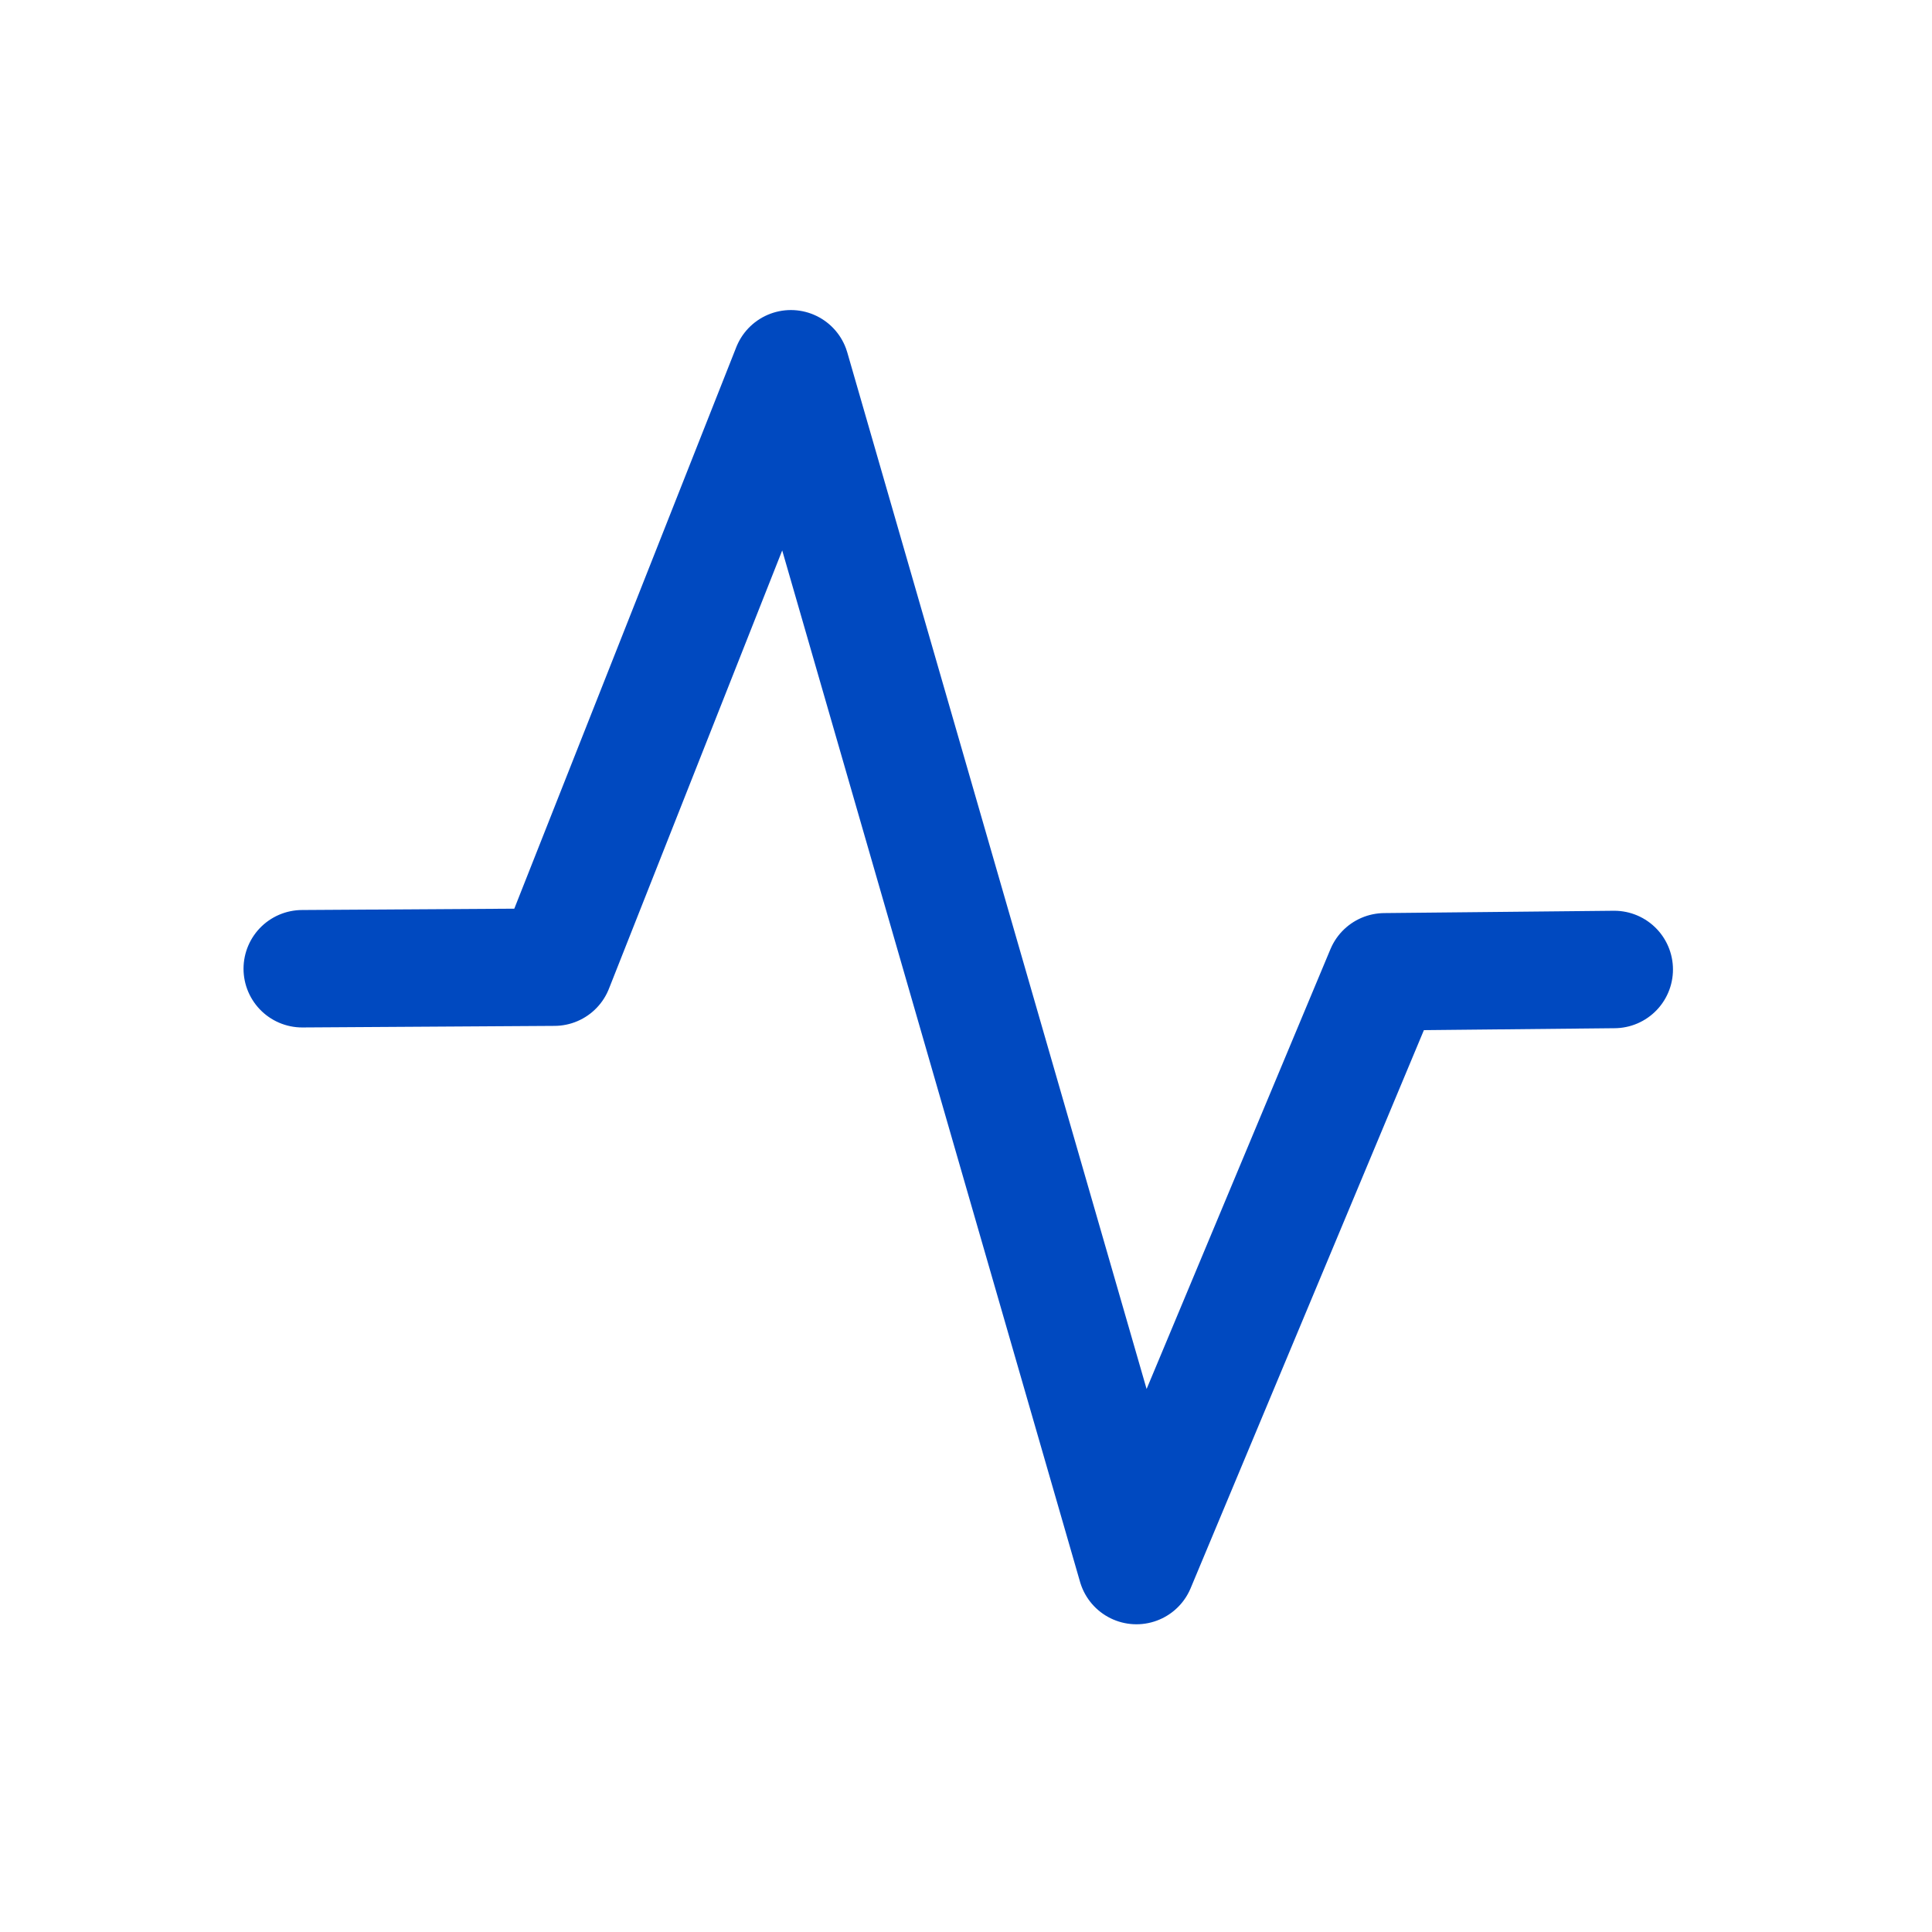 <?xml version="1.0" encoding="UTF-8" standalone="no"?>
<svg
   xmlns:dc="http://purl.org/dc/elements/1.1/"
   xmlns:cc="http://creativecommons.org/ns#"
   xmlns:rdf="http://www.w3.org/1999/02/22-rdf-syntax-ns#"
   xmlns:svg="http://www.w3.org/2000/svg"
   xmlns="http://www.w3.org/2000/svg"
   xmlns:sodipodi="http://sodipodi.sourceforge.net/DTD/sodipodi-0.dtd"
   xmlns:inkscape="http://www.inkscape.org/namespaces/inkscape"
   version="1.1"
   id="svg10"
   width="72.377"
   height="72.377"
   viewBox="0 0 72.377 72.377"
   sodipodi:docname="tvb.svg"
   inkscape:version="1.0.2-2 (e86c870879, 2021-01-15)">
  <defs
     id="defs14" />
  <sodipodi:namedview
     pagecolor="#ffffff"
     bordercolor="#666666"
     borderopacity="1"
     objecttolerance="10"
     gridtolerance="10"
     guidetolerance="10"
     inkscape:pageopacity="0"
     inkscape:pageshadow="2"
     inkscape:window-width="1446"
     inkscape:window-height="887"
     id="namedview12"
     showgrid="false"
     inkscape:zoom="11.513627"
     inkscape:cx="42.629082"
     inkscape:cy="36.18848"
     inkscape:window-x="283"
     inkscape:window-y="41"
     inkscape:window-maximized="0"
     inkscape:current-layer="g18" />
  <g
     inkscape:groupmode="layer"
     inkscape:label="Image"
     id="g18">
    <path
       style="fill:none;fill-opacity:1;stroke:#0049c0;stroke-width:4.4;stroke-linecap:round;stroke-linejoin:round;stroke-miterlimit:4;stroke-dasharray:none;stroke-opacity:1"
       d="m 11.323,36.291 9.443,-0.059 8.862,-22.417 12.946,44.834 9.297,-22.243 8.602,-0.087"
       id="path22"
       sodipodi:nodetypes="cccccc" />
  </g>
</svg>
